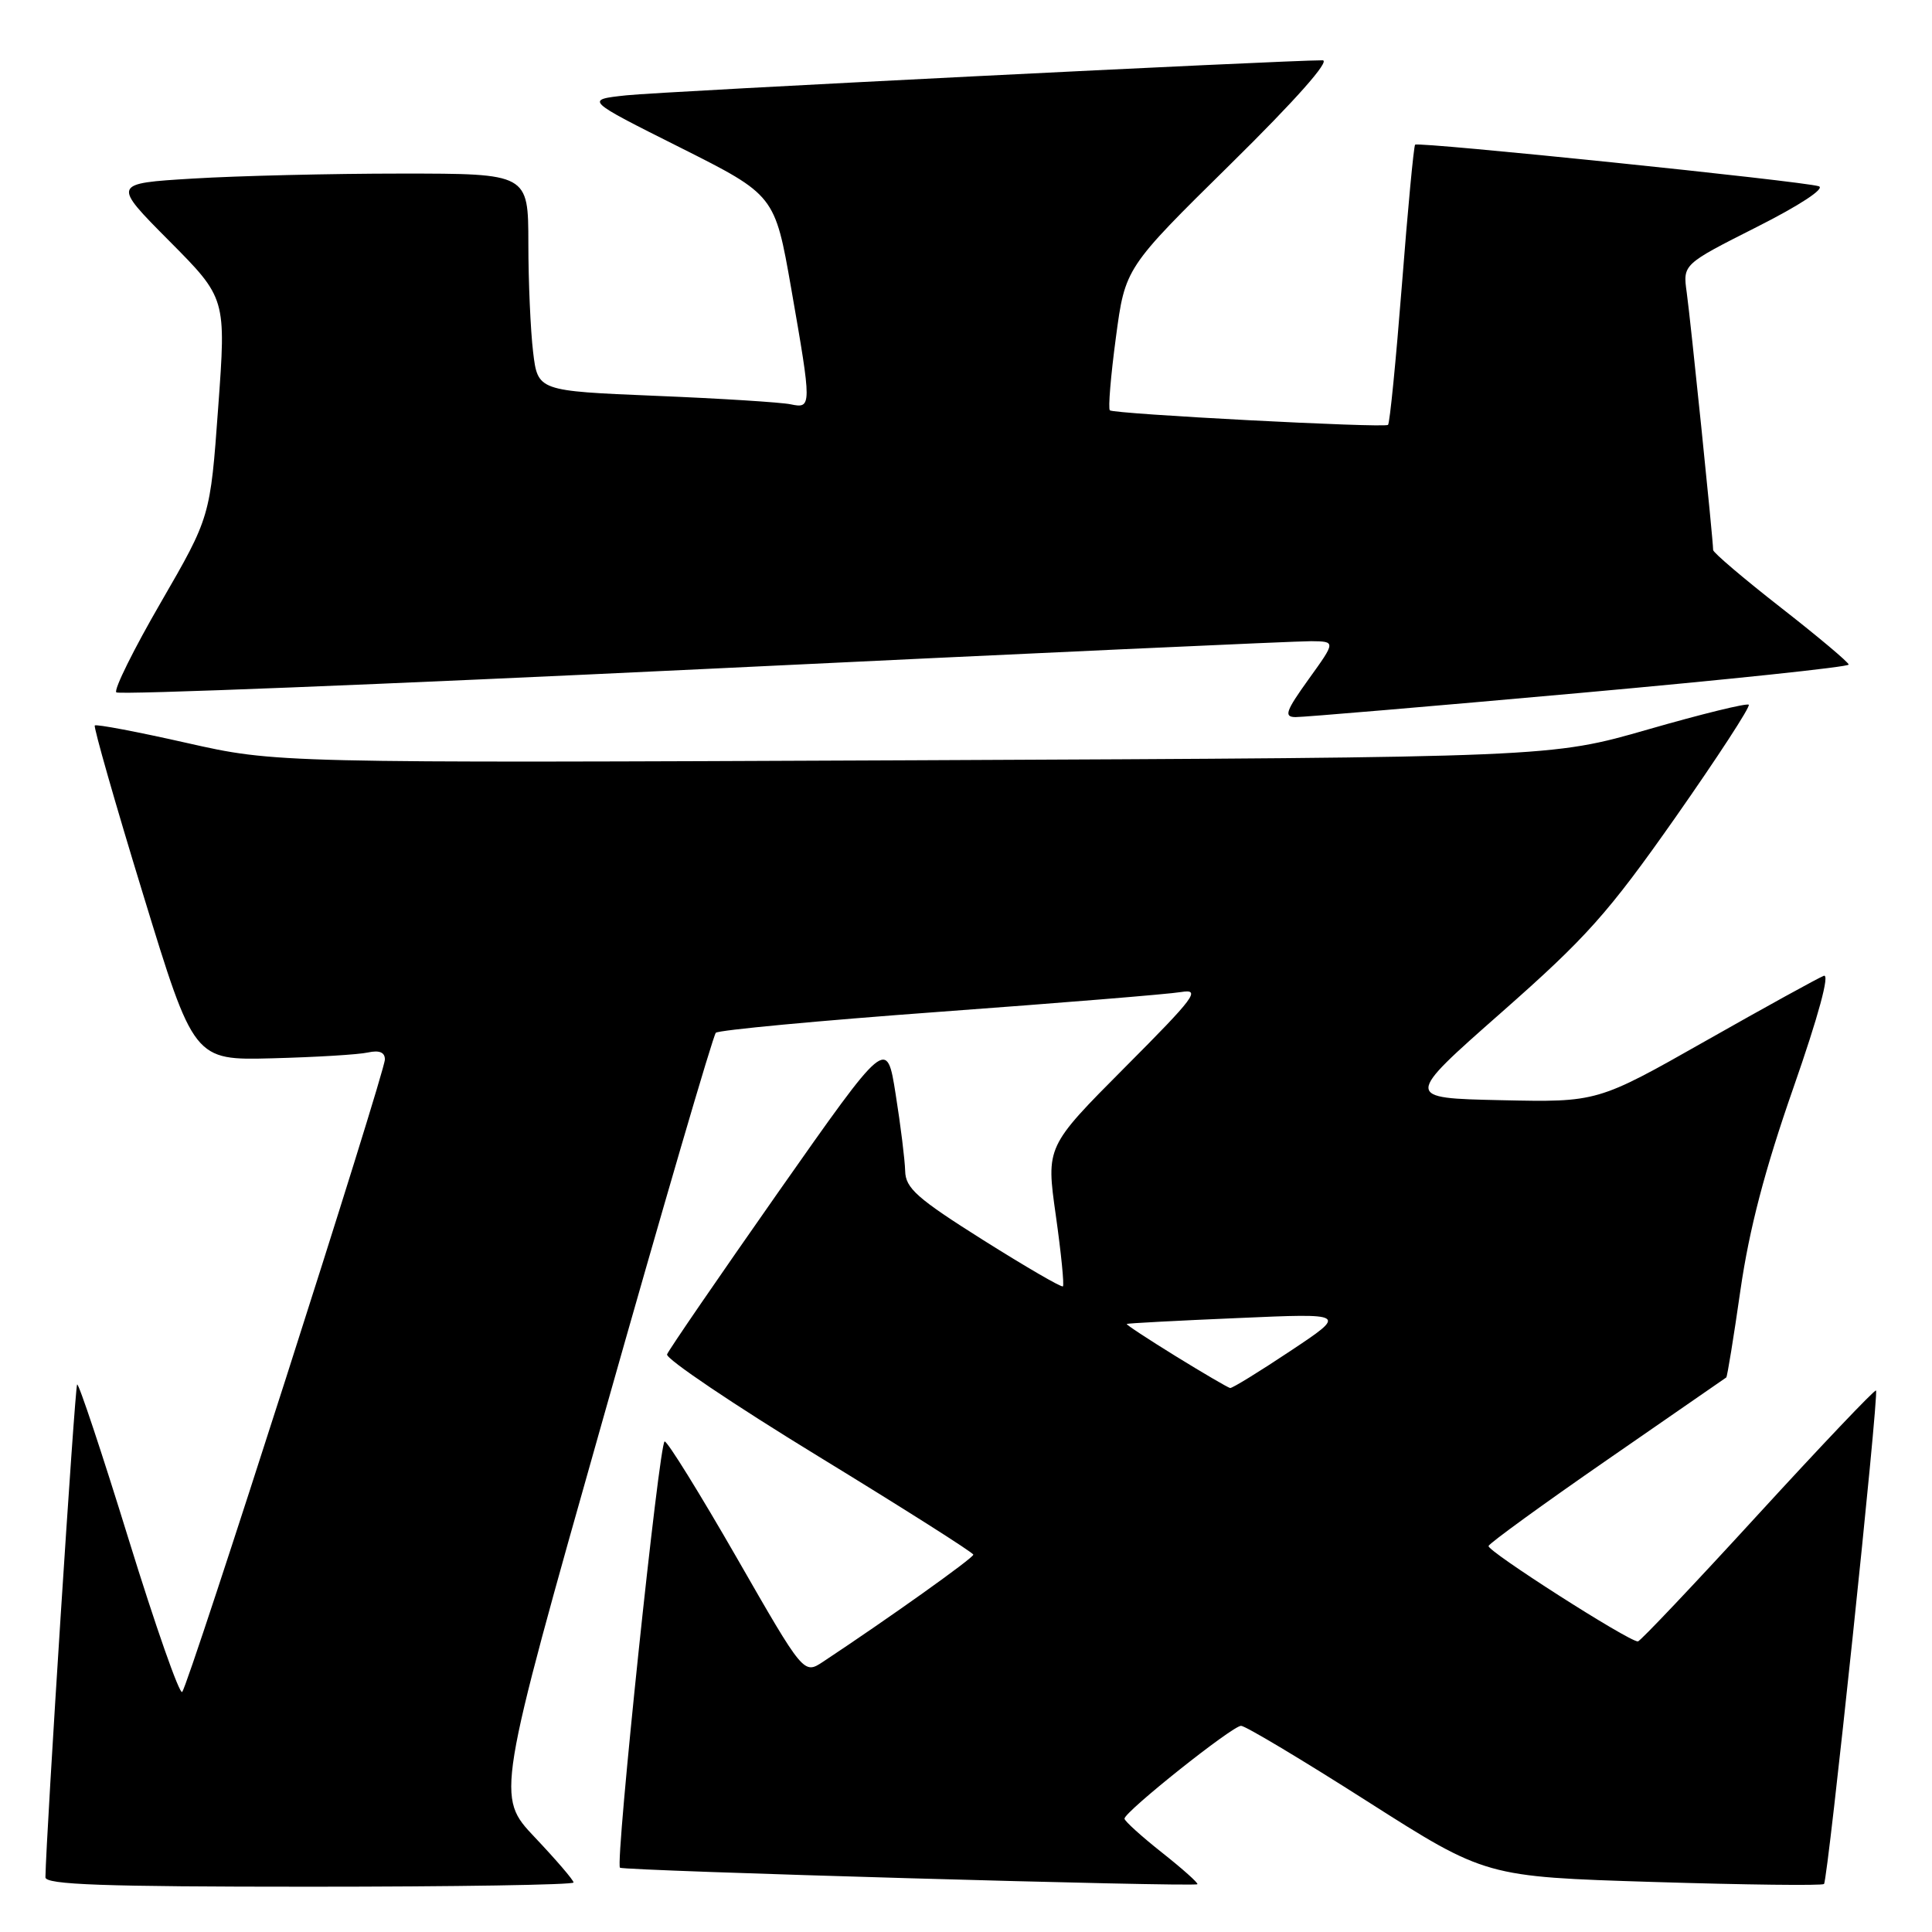 <?xml version="1.0" encoding="UTF-8" standalone="no"?>
<!DOCTYPE svg PUBLIC "-//W3C//DTD SVG 1.1//EN" "http://www.w3.org/Graphics/SVG/1.1/DTD/svg11.dtd" >
<svg xmlns="http://www.w3.org/2000/svg" xmlns:xlink="http://www.w3.org/1999/xlink" version="1.1" viewBox="0 0 256 256">
 <g >
 <path fill="currentColor"
d=" M 76.00 249.44 C 76.00 249.13 73.69 246.44 70.87 243.46 C 65.74 238.04 65.74 238.04 79.97 187.77 C 87.79 160.12 94.49 137.21 94.85 136.85 C 95.21 136.49 108.55 135.24 124.50 134.07 C 140.45 132.90 154.85 131.73 156.50 131.45 C 159.17 131.01 158.36 132.10 149.05 141.44 C 138.61 151.93 138.61 151.93 139.90 161.04 C 140.61 166.05 141.03 170.29 140.84 170.45 C 140.65 170.62 135.89 167.85 130.25 164.30 C 121.51 158.79 119.99 157.44 119.94 155.17 C 119.90 153.70 119.34 149.12 118.68 145.00 C 117.50 137.50 117.50 137.50 103.13 157.96 C 95.24 169.22 88.60 178.89 88.39 179.46 C 88.18 180.03 97.22 186.12 108.48 193.00 C 119.73 199.88 128.95 205.72 128.97 206.00 C 129.00 206.43 117.60 214.54 109.06 220.19 C 106.50 221.88 106.50 221.88 97.64 206.44 C 92.76 197.95 88.46 191.00 88.07 191.00 C 87.36 191.00 81.50 246.84 82.15 247.48 C 82.57 247.89 158.27 250.06 158.66 249.67 C 158.81 249.52 156.69 247.63 153.96 245.47 C 151.23 243.31 149.00 241.29 149.00 240.98 C 149.00 240.07 163.31 228.67 164.45 228.68 C 165.03 228.69 172.56 233.19 181.18 238.69 C 196.86 248.68 196.86 248.68 219.07 249.37 C 231.29 249.75 241.46 249.87 241.69 249.64 C 242.21 249.13 249.00 184.67 248.58 184.25 C 248.42 184.08 241.37 191.50 232.92 200.72 C 224.47 209.95 217.32 217.50 217.03 217.50 C 215.78 217.50 197.00 205.49 197.24 204.85 C 197.38 204.46 204.47 199.31 213.00 193.41 C 221.53 187.51 228.61 182.61 228.74 182.52 C 228.87 182.43 229.72 177.21 230.62 170.93 C 231.79 162.85 233.84 155.00 237.63 144.15 C 240.96 134.61 242.49 128.98 241.66 129.30 C 240.93 129.58 233.88 133.46 226.00 137.93 C 211.66 146.06 211.66 146.06 198.87 145.78 C 186.07 145.50 186.07 145.50 198.94 134.16 C 210.21 124.23 213.07 121.03 221.99 108.33 C 227.58 100.35 231.96 93.63 231.72 93.38 C 231.47 93.14 225.47 94.61 218.39 96.65 C 205.50 100.36 205.50 100.36 121.03 100.74 C 36.57 101.11 36.57 101.11 24.73 98.44 C 18.23 96.97 12.75 95.93 12.56 96.13 C 12.38 96.33 15.25 106.40 18.96 118.50 C 25.69 140.50 25.69 140.50 36.09 140.23 C 41.82 140.08 47.51 139.74 48.75 139.46 C 50.26 139.13 51.00 139.43 51.00 140.38 C 51.00 142.15 25.01 223.25 24.14 224.19 C 23.79 224.57 20.60 215.47 17.05 203.98 C 13.50 192.48 10.42 183.24 10.22 183.45 C 9.92 183.74 6.11 243.04 6.02 248.75 C 6.00 249.73 13.66 250.00 41.00 250.00 C 60.25 250.00 76.00 249.75 76.00 249.44 Z  M 209.25 91.83 C 228.91 90.06 244.98 88.37 244.96 88.06 C 244.94 87.75 240.89 84.35 235.96 80.50 C 231.03 76.65 227.00 73.22 227.00 72.88 C 227.00 71.56 224.00 42.30 223.50 38.76 C 222.98 35.03 222.98 35.03 232.74 30.10 C 238.47 27.21 241.88 24.97 241.00 24.68 C 238.97 24.01 187.92 18.75 187.51 19.17 C 187.33 19.35 186.54 27.71 185.76 37.75 C 184.97 47.79 184.15 56.13 183.92 56.30 C 183.31 56.73 147.58 54.86 147.06 54.37 C 146.82 54.14 147.18 49.80 147.86 44.73 C 149.09 35.50 149.09 35.50 163.05 21.75 C 171.65 13.28 176.33 8.00 175.25 7.99 C 170.26 7.98 87.70 12.12 83.00 12.63 C 77.50 13.22 77.50 13.22 90.09 19.53 C 102.67 25.85 102.67 25.85 104.84 38.23 C 107.58 53.93 107.58 54.16 104.75 53.57 C 103.51 53.31 95.47 52.80 86.88 52.45 C 71.26 51.80 71.26 51.80 70.64 46.65 C 70.30 43.82 70.01 37.34 70.01 32.25 C 70.00 23.00 70.00 23.00 53.16 23.00 C 43.89 23.00 31.48 23.30 25.58 23.66 C 14.86 24.31 14.86 24.31 22.41 31.91 C 29.97 39.52 29.97 39.52 28.91 54.01 C 27.86 68.50 27.86 68.50 21.32 79.81 C 17.72 86.02 15.06 91.39 15.41 91.74 C 15.75 92.09 50.79 90.69 93.27 88.65 C 135.75 86.60 171.96 84.94 173.75 84.96 C 177.00 85.00 177.00 85.00 173.40 90.00 C 170.36 94.24 170.09 95.00 171.66 95.02 C 172.67 95.03 189.59 93.60 209.25 91.83 Z  M 155.80 179.71 C 152.11 177.43 149.18 175.51 149.30 175.43 C 149.41 175.34 156.02 174.99 164.00 174.65 C 178.50 174.01 178.50 174.01 171.00 179.00 C 166.87 181.75 163.28 183.96 163.00 183.92 C 162.72 183.87 159.48 181.98 155.80 179.71 Z "/>
</g>
</svg>